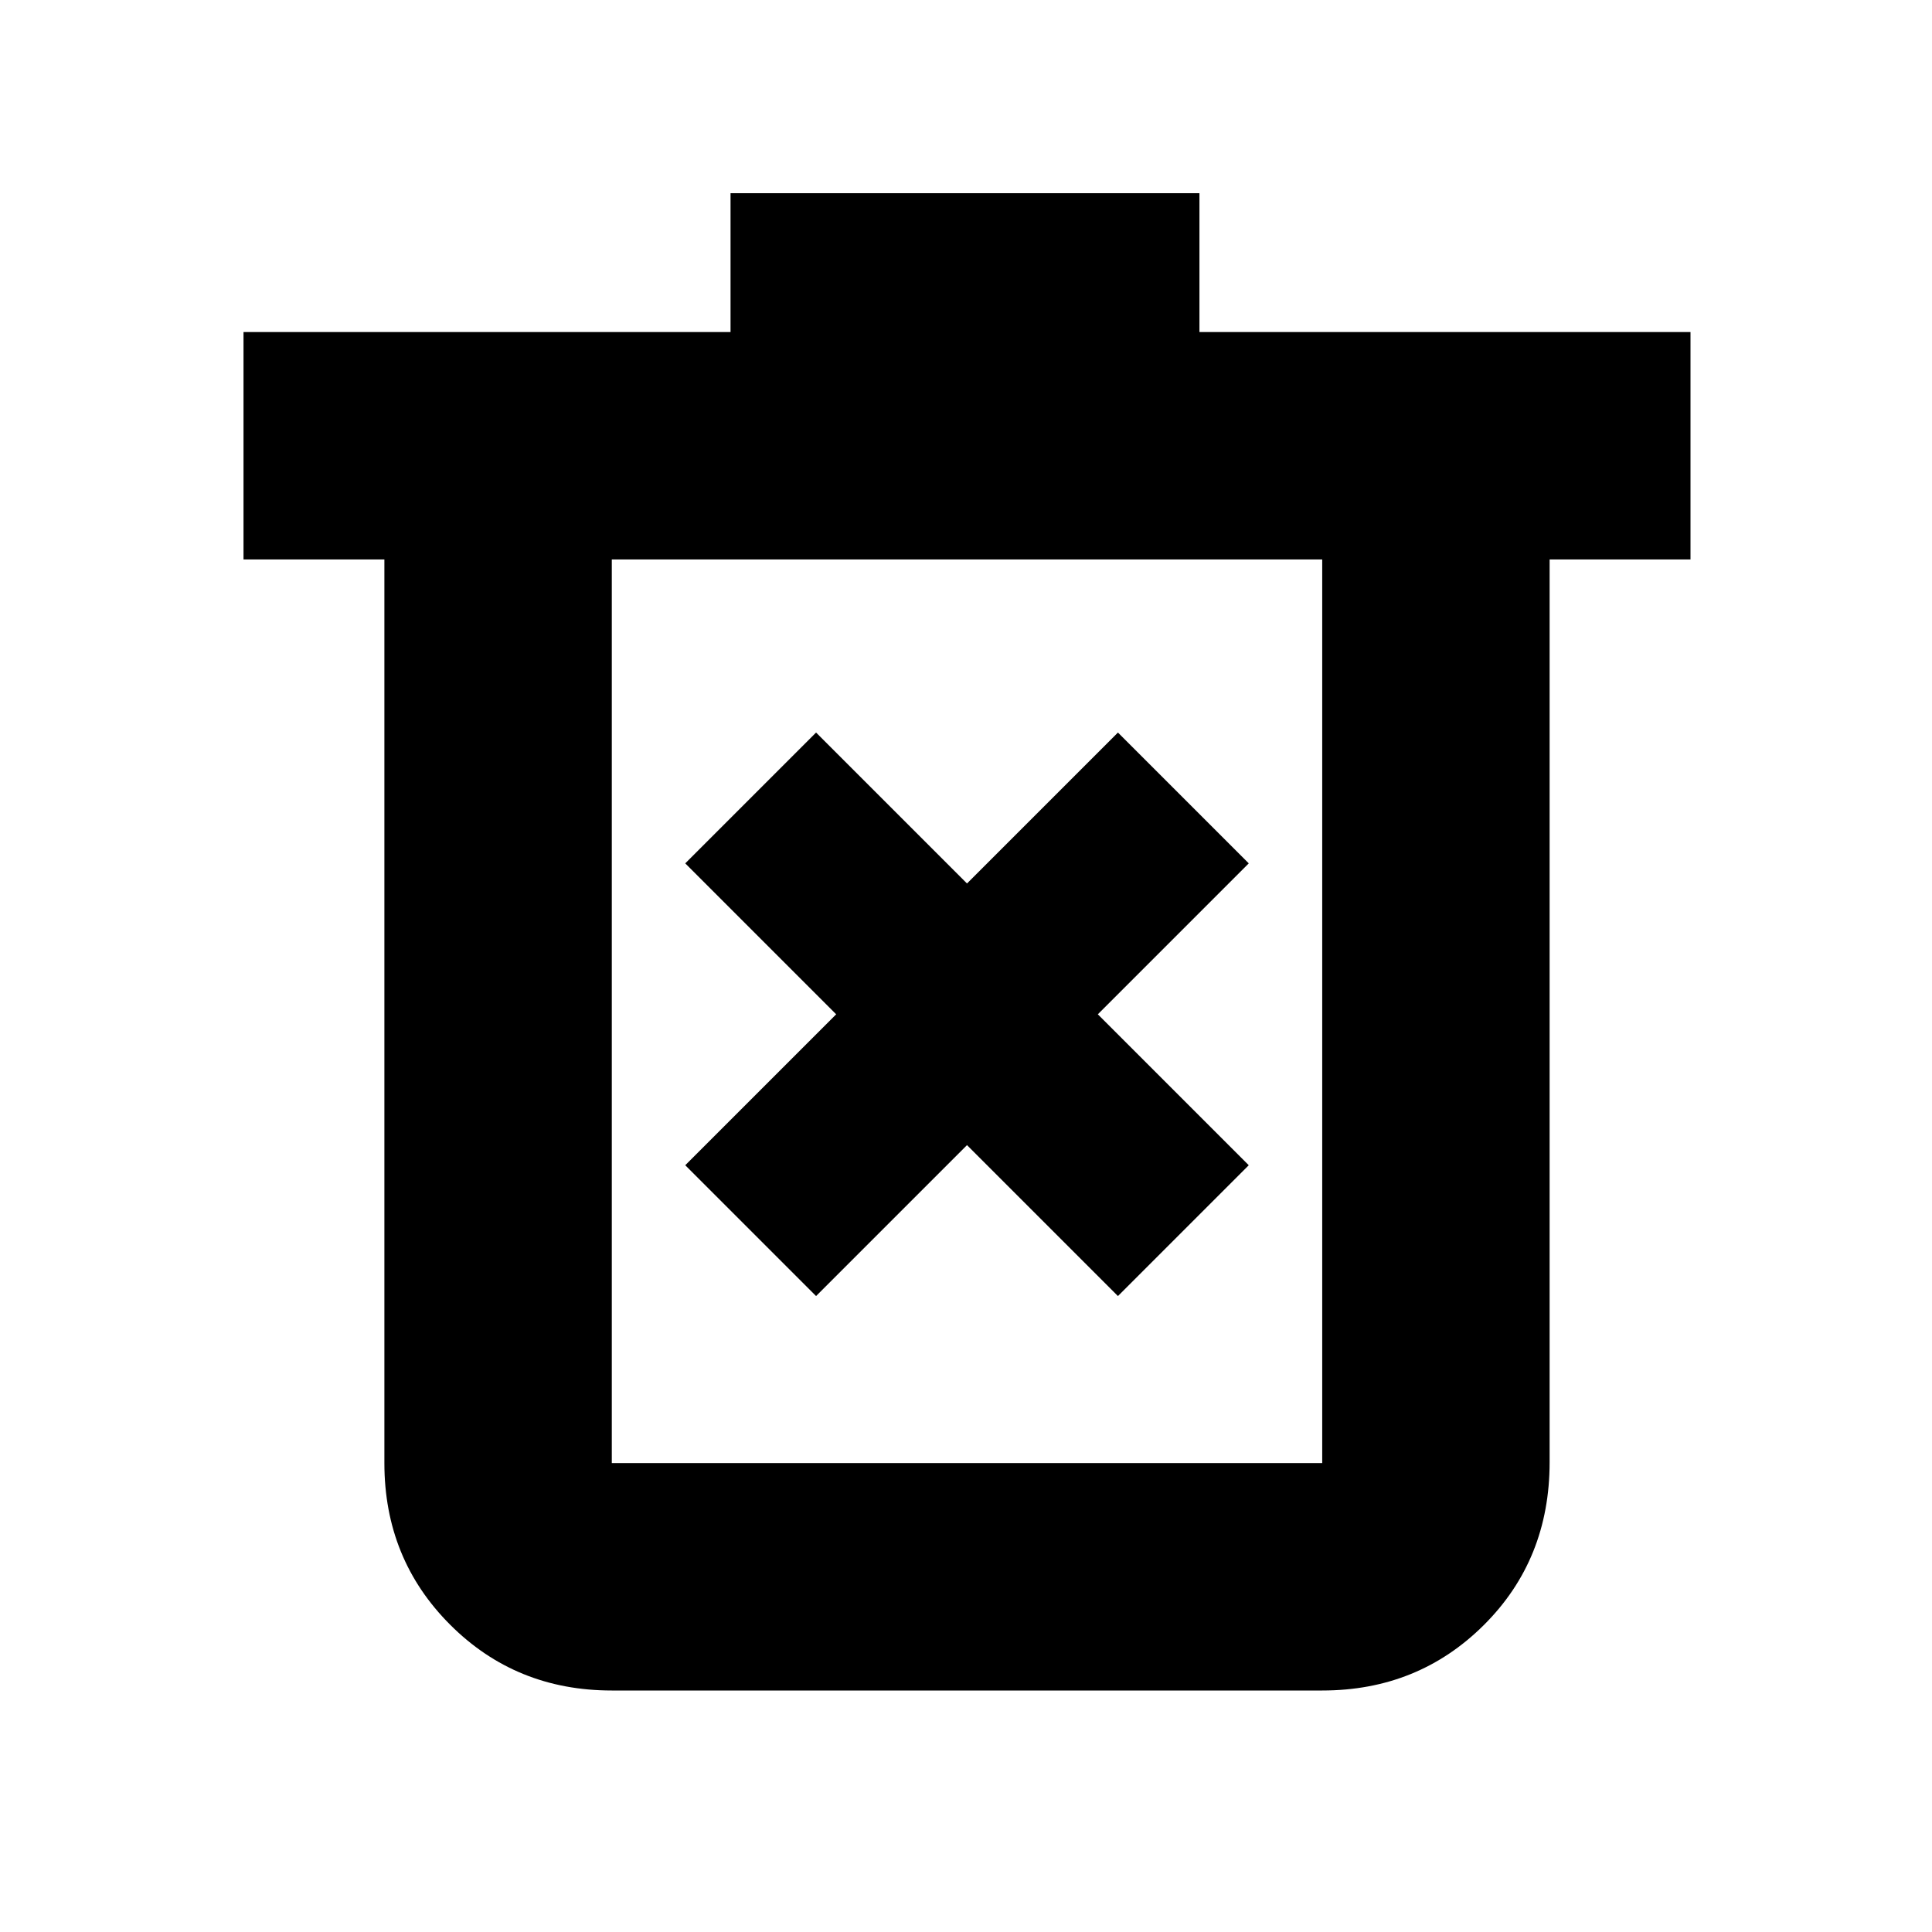 <svg xmlns="http://www.w3.org/2000/svg" height="20" viewBox="0 -960 960 960" width="20"><path d="m405.5-316 75-75 75 75 65-65-75-75 75-75-65-65-75 75-75-75-65 65 75 75-75 75 65 65ZM304-120q-47.64 0-80.32-32.68Q191-185.36 191-233v-449h-70v-113h242v-69h233v69h244v113h-70v448.57q0 48.37-32.68 80.9Q704.64-120 657-120H304Zm353-562H304v449h353v-449Zm-353 0v449-449Z"/></svg>